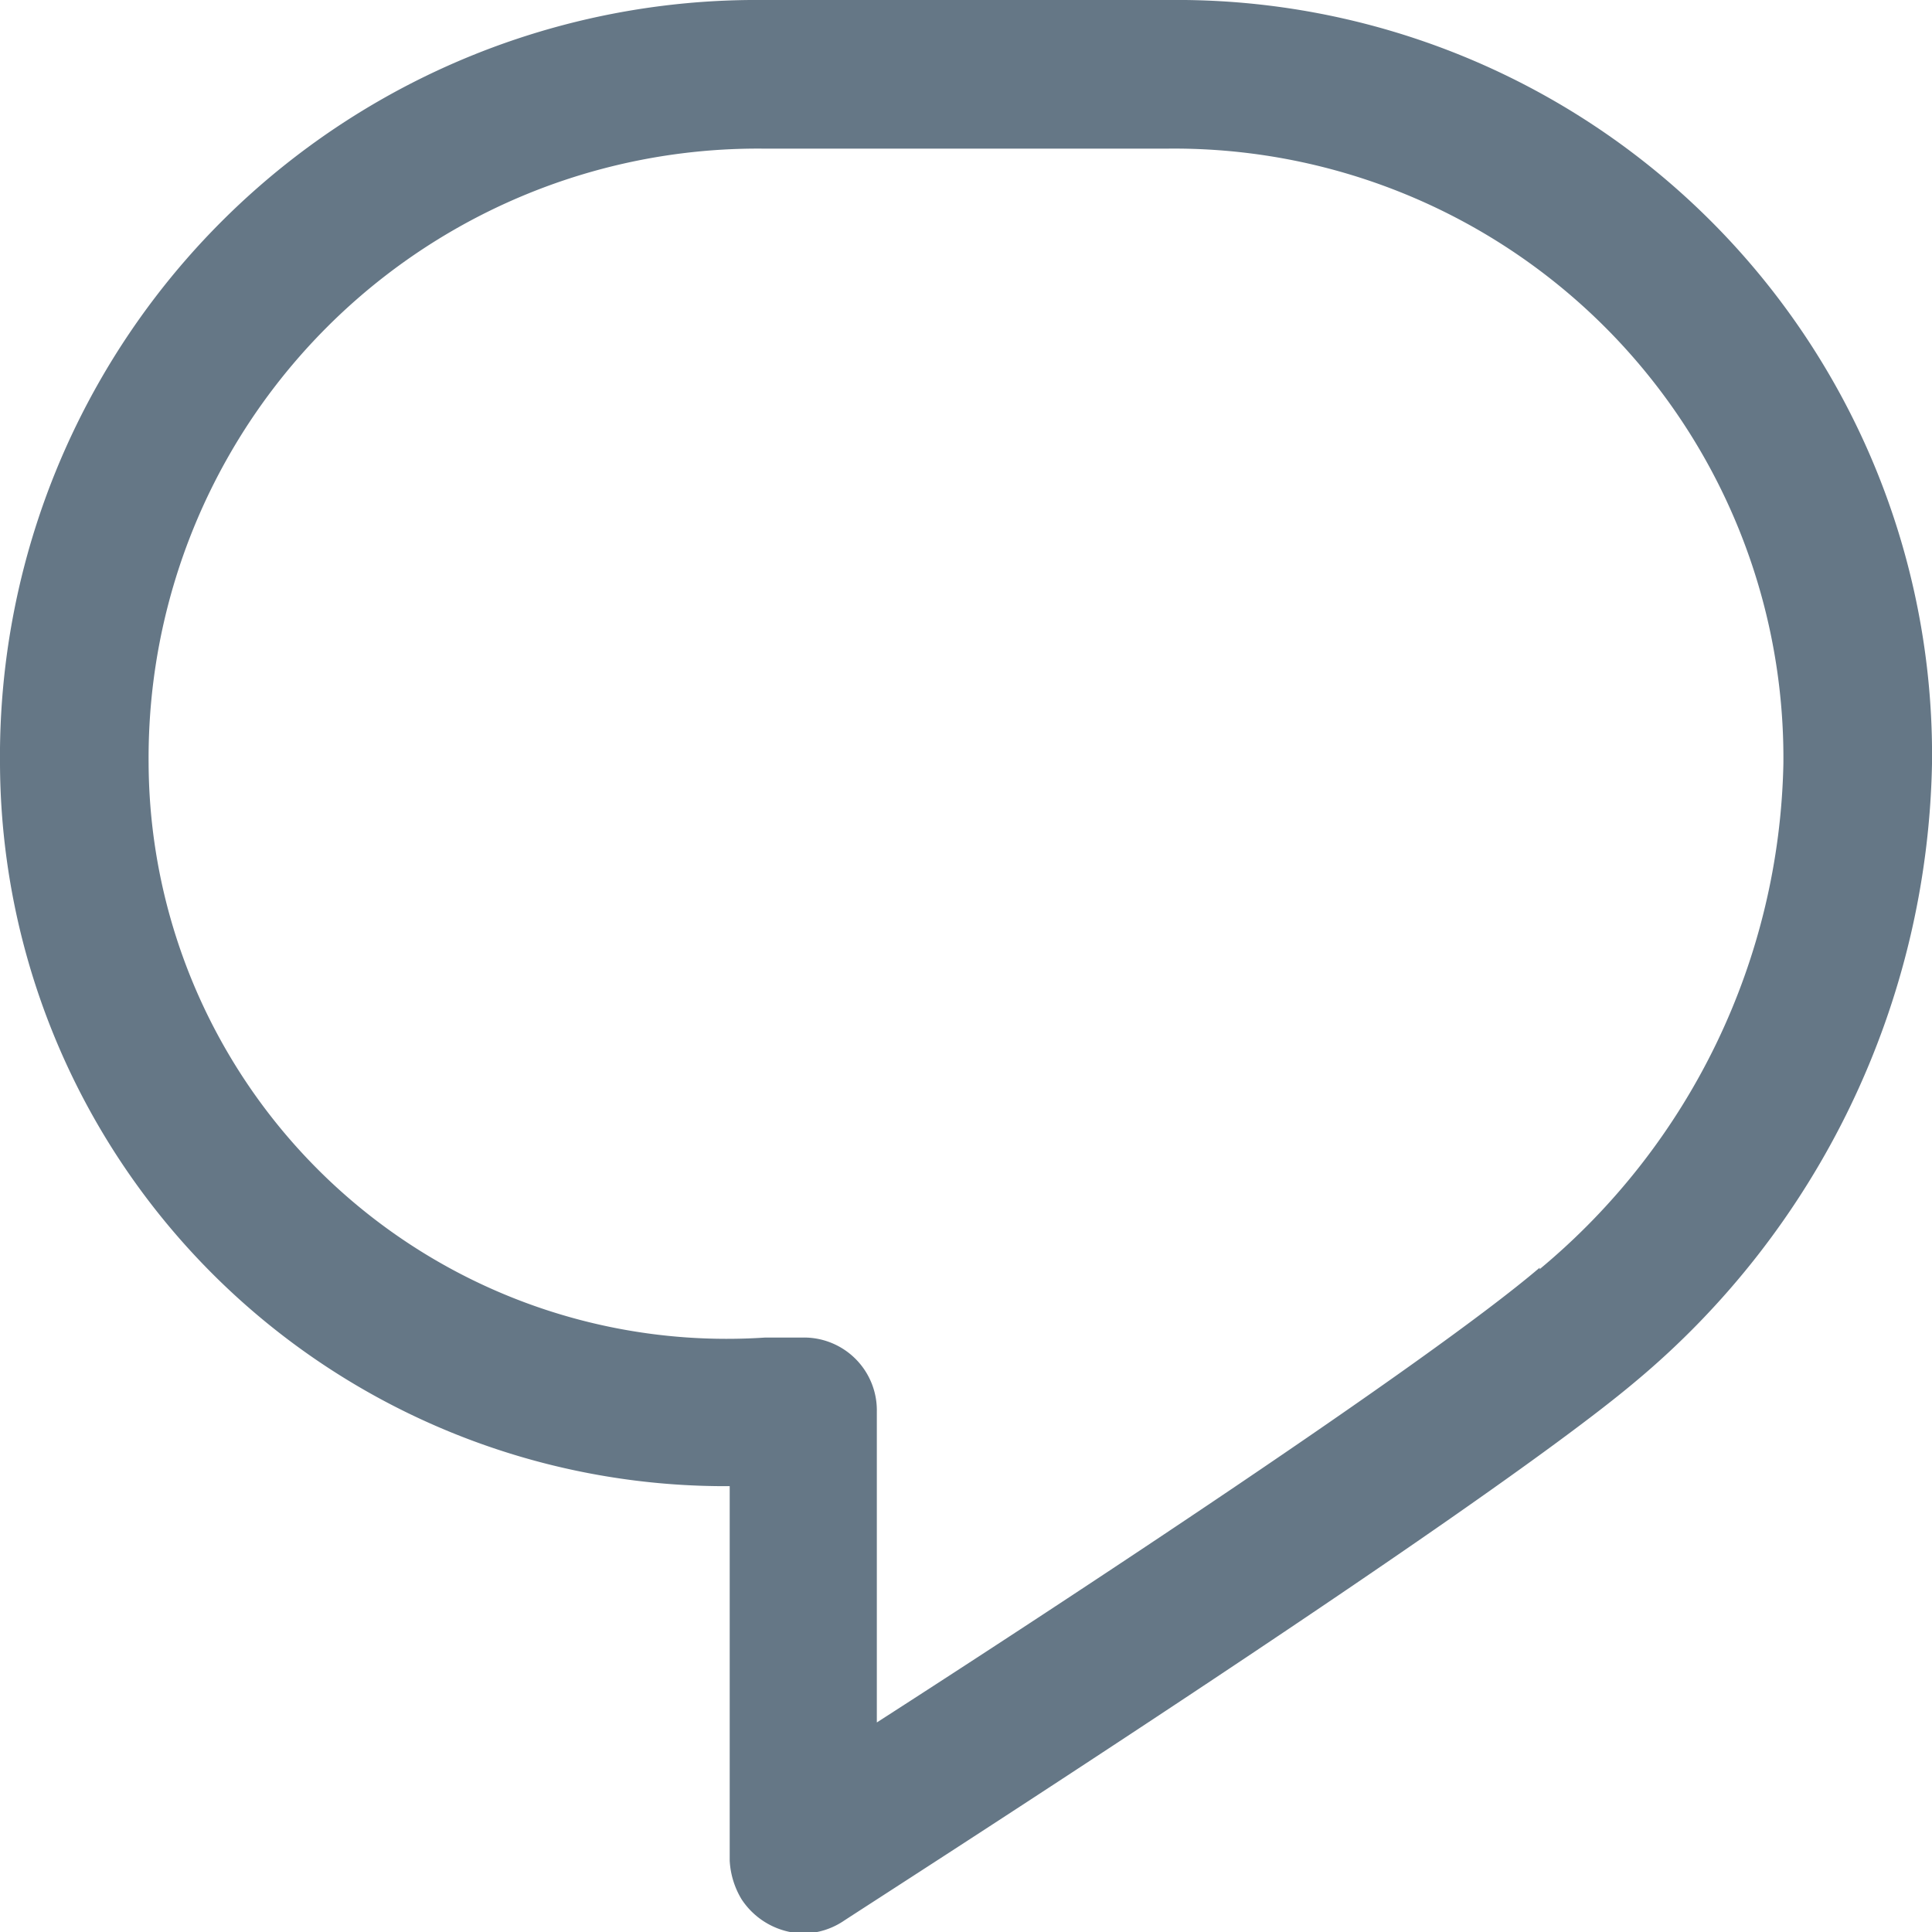<svg xmlns="http://www.w3.org/2000/svg" viewBox="0 0 13 13"><defs><style>.cls-1{fill:#657786;}</style></defs><g id="レイヤー_2" data-name="レイヤー 2"><g id="Tweet_Treatments" data-name="Tweet Treatments"><path class="cls-1" d="M7.87,0H5.13A5.09,5.09,0,0,0,0,5.14,4.88,4.88,0,0,0,4.91,10v2.52a.56.56,0,0,0,.08.26.51.51,0,0,0,.42.23.5.5,0,0,0,.26-.08C5.85,12.81,9.93,10.2,11,9.3a5.55,5.55,0,0,0,2-4.16h0A5.08,5.08,0,0,0,7.87,0Zm2.49,8.53c-.75.64-3.2,2.25-4.46,3.06V9.5A.49.49,0,0,0,5.41,9H5.15A3.89,3.89,0,0,1,1,5.14,4.1,4.1,0,0,1,5.13,1H7.86A4.1,4.1,0,0,1,12,5.14,4.54,4.54,0,0,1,10.36,8.54Z"/></g></g></svg>